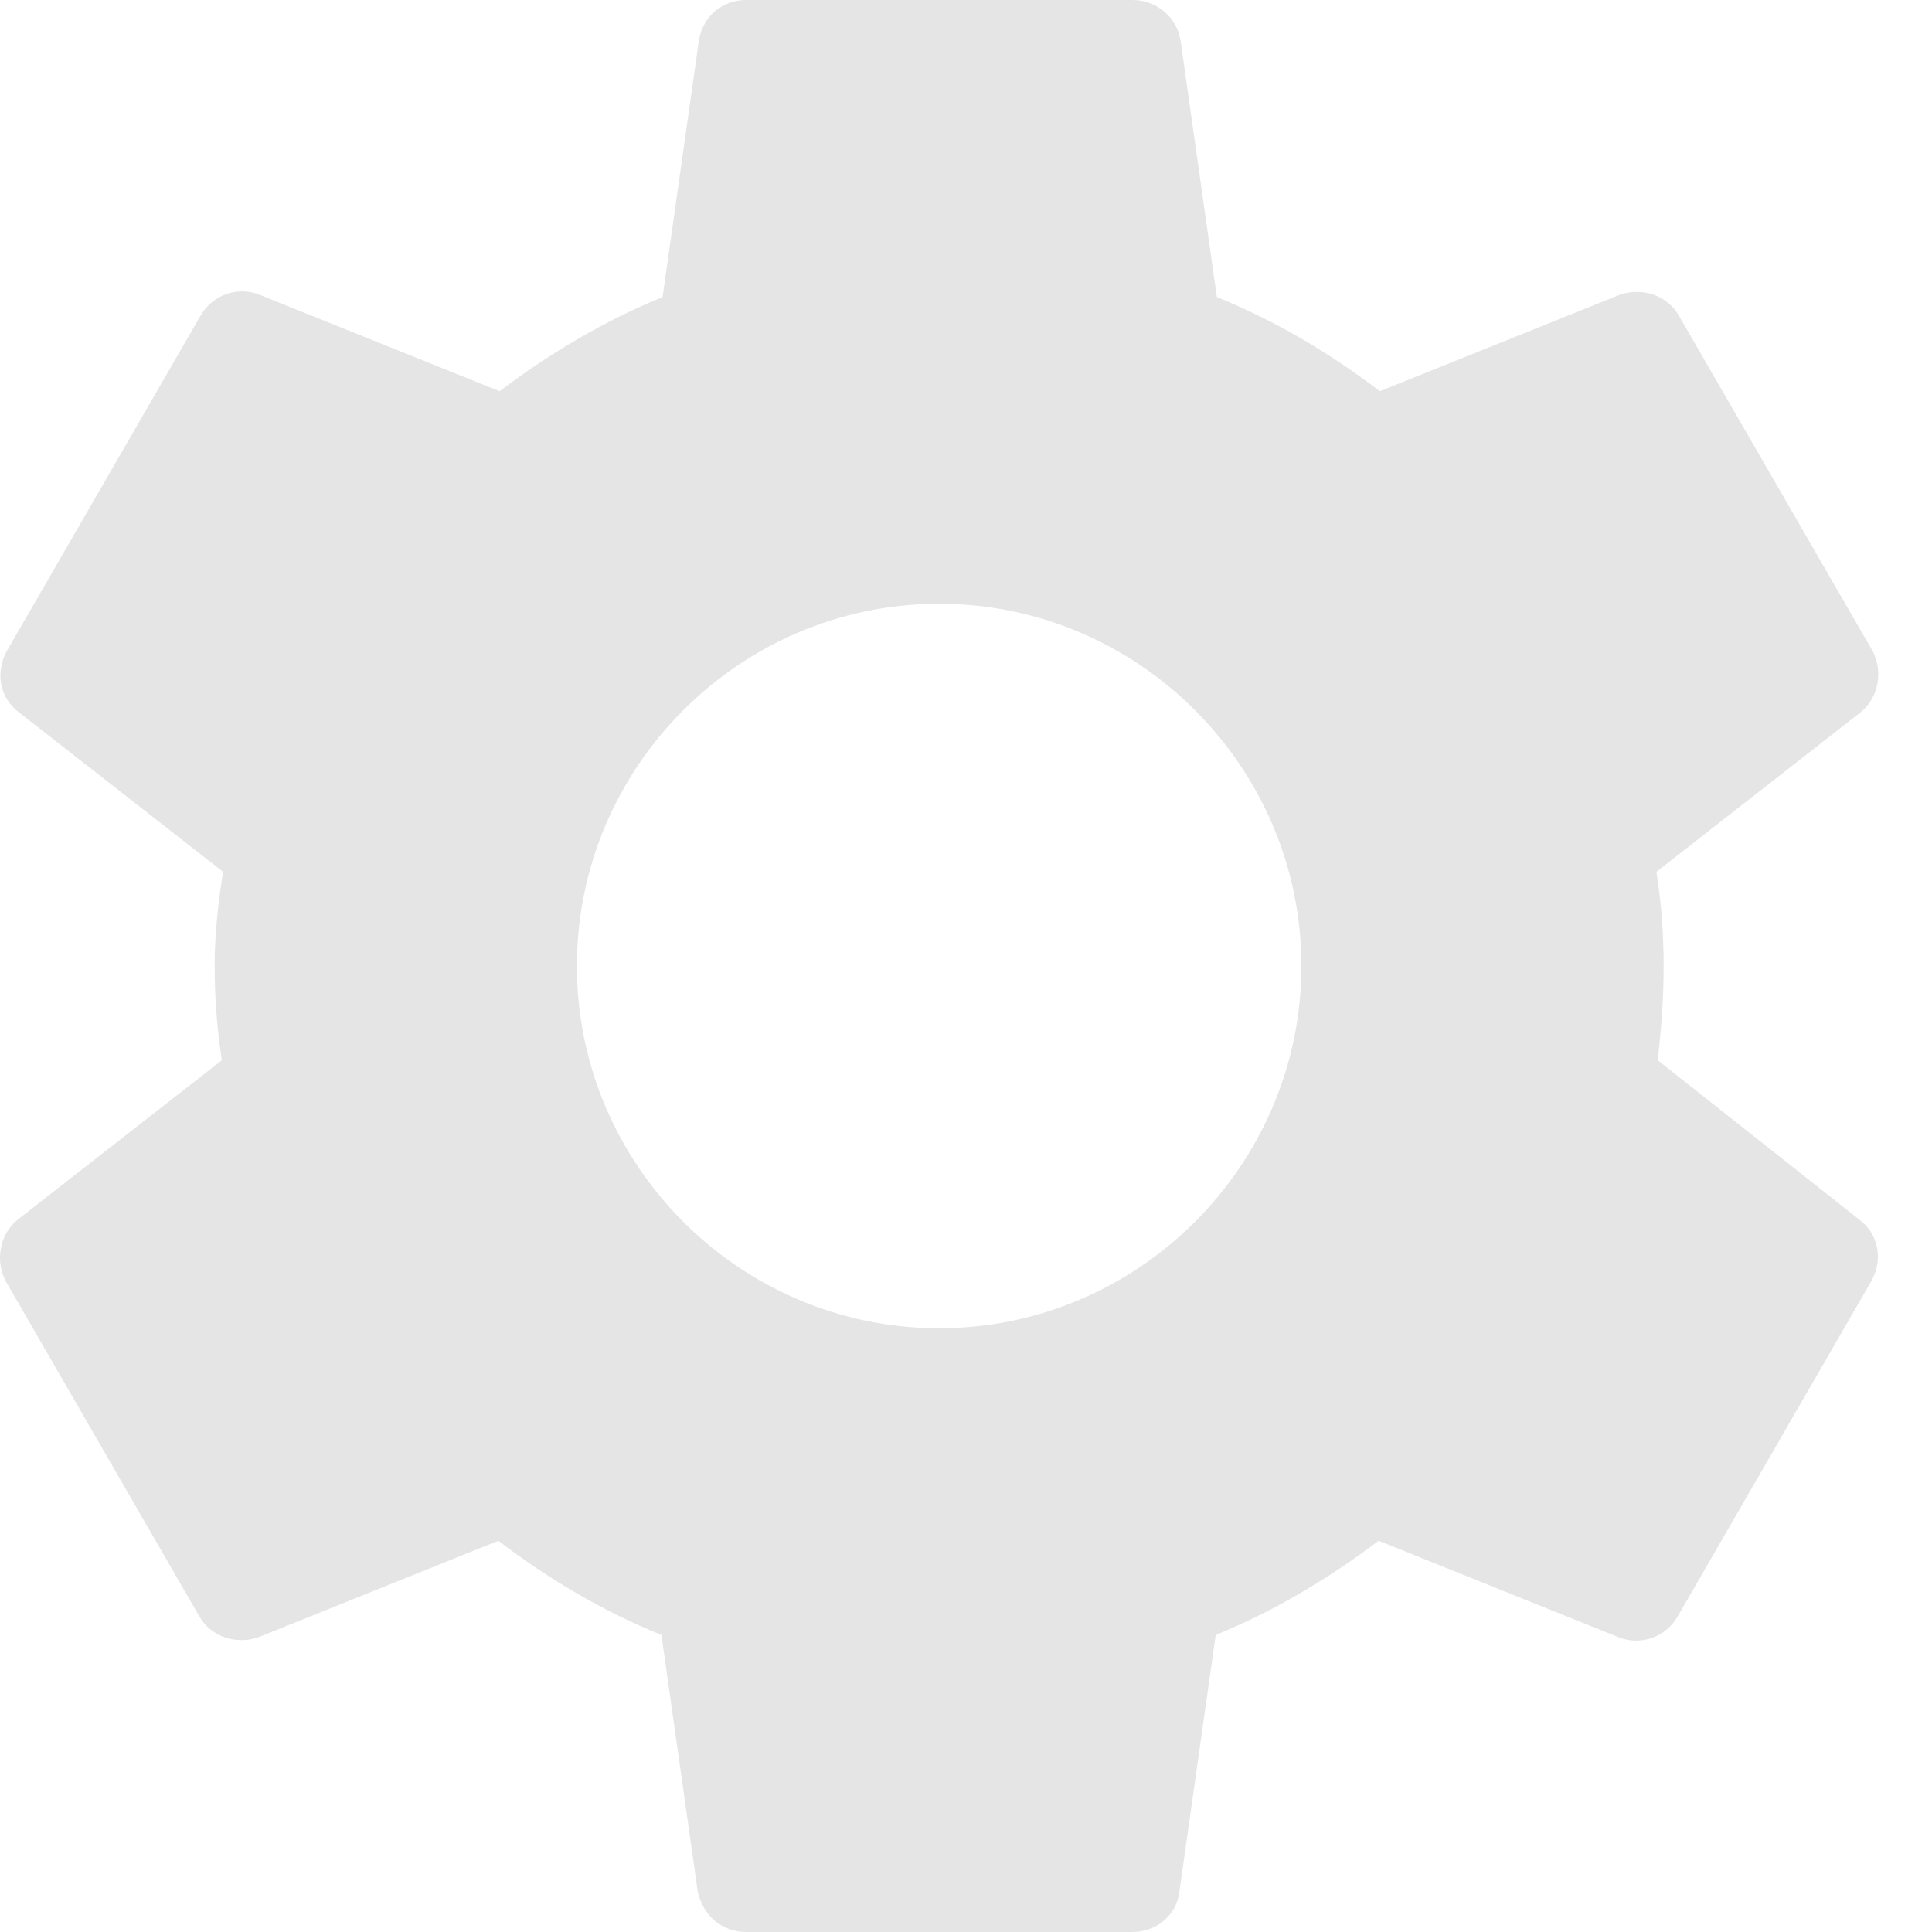 <svg width="20" height="20" viewBox="0 0 20 20" fill="none" xmlns="http://www.w3.org/2000/svg">
<path d="M17.16 10.975C17.197 10.662 17.222 10.338 17.222 10C17.222 9.662 17.197 9.338 17.147 9.025L19.259 7.375C19.447 7.225 19.497 6.95 19.384 6.737L17.384 3.275C17.259 3.05 16.997 2.975 16.772 3.05L14.284 4.05C13.759 3.65 13.21 3.325 12.597 3.075L12.222 0.425C12.184 0.175 11.972 0 11.722 0H7.722C7.472 0 7.272 0.175 7.234 0.425L6.859 3.075C6.247 3.325 5.684 3.663 5.172 4.05L2.684 3.05C2.459 2.962 2.197 3.05 2.072 3.275L0.072 6.737C-0.053 6.963 -0.003 7.225 0.197 7.375L2.309 9.025C2.259 9.338 2.222 9.675 2.222 10C2.222 10.325 2.247 10.662 2.297 10.975L0.184 12.625C-0.003 12.775 -0.053 13.05 0.059 13.262L2.059 16.725C2.184 16.95 2.447 17.025 2.672 16.95L5.159 15.95C5.684 16.35 6.234 16.675 6.847 16.925L7.222 19.575C7.272 19.825 7.472 20 7.722 20H11.722C11.972 20 12.184 19.825 12.21 19.575L12.585 16.925C13.197 16.675 13.759 16.337 14.272 15.95L16.759 16.95C16.985 17.038 17.247 16.95 17.372 16.725L19.372 13.262C19.497 13.037 19.447 12.775 19.247 12.625L17.16 10.975ZM9.722 13.75C7.659 13.75 5.972 12.062 5.972 10C5.972 7.938 7.659 6.25 9.722 6.25C11.784 6.25 13.472 7.938 13.472 10C13.472 12.062 11.784 13.75 9.722 13.75Z" fill="#E5E5E5"/>
</svg>
